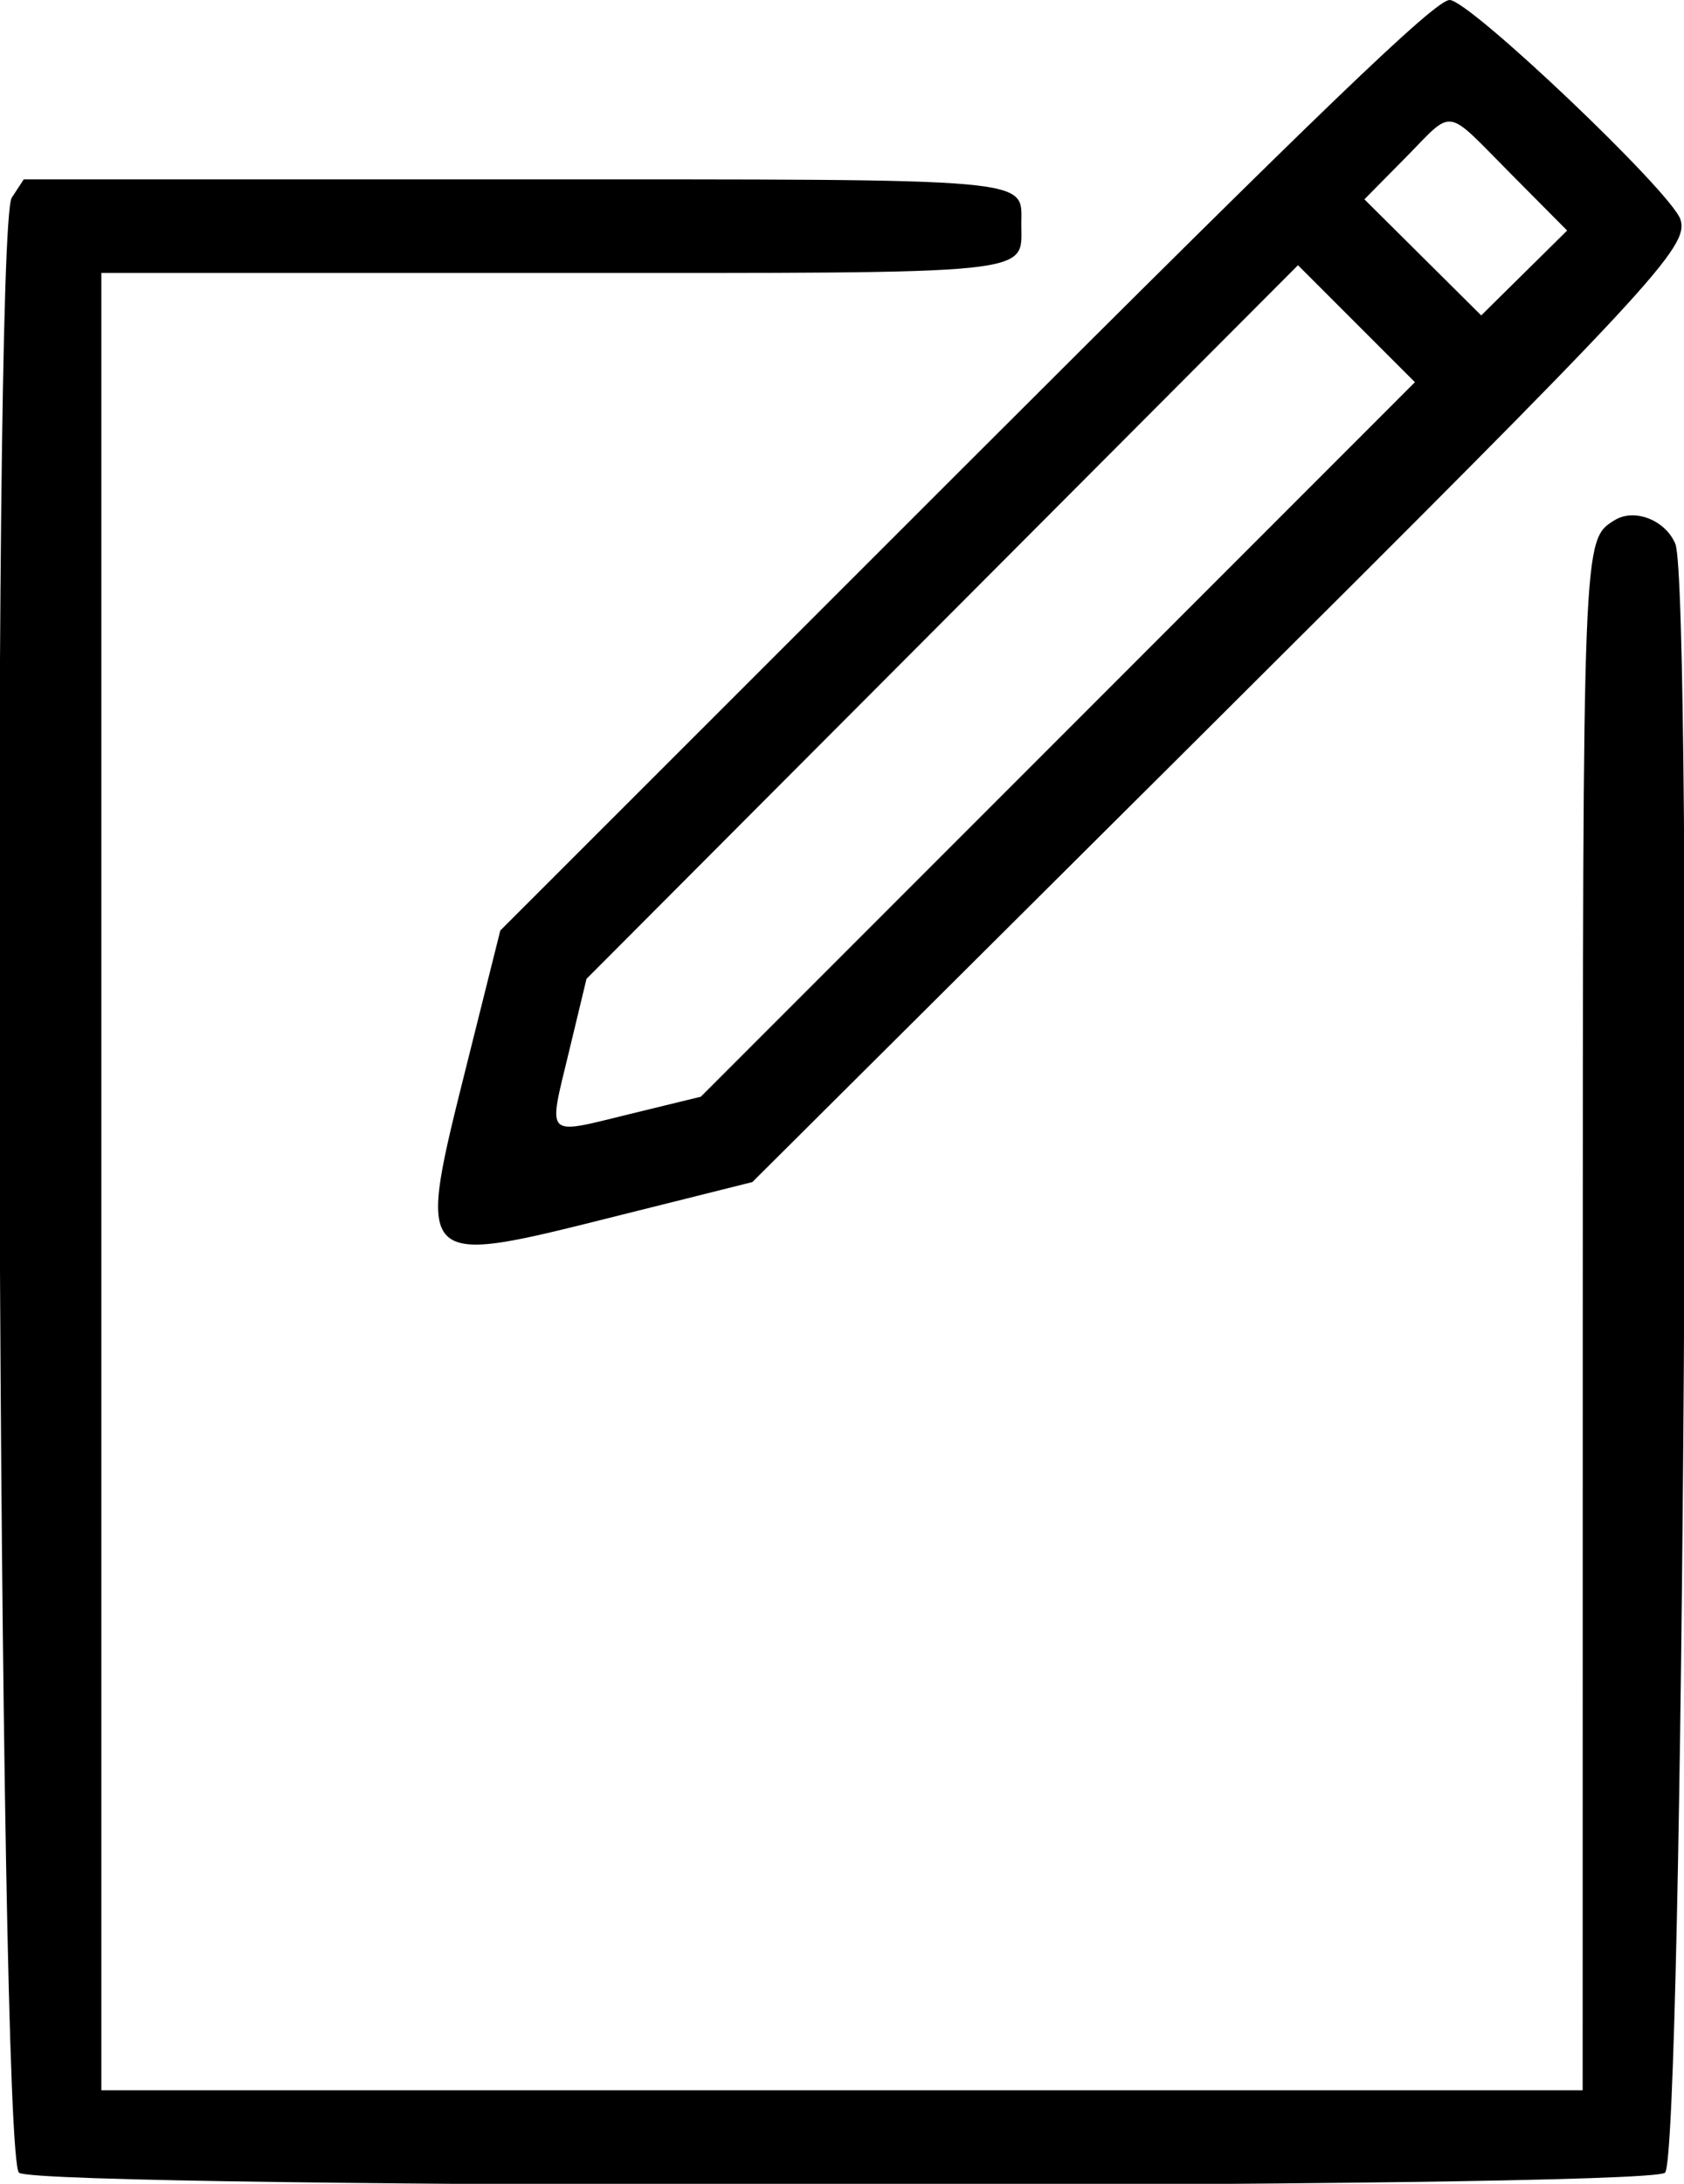 <svg id="svg" xmlns="http://www.w3.org/2000/svg" xmlns:xlink="http://www.w3.org/1999/xlink" width="400" height="518.519" viewBox="0, 0, 400,518.519"><g id="svgg"><path id="path0" d="M229.362 110.468 L 118.837 220.936 111.270 251.171 C 98.673 301.506,98.046 300.853,147.222 288.546 L 178.704 280.667 286.706 173.204 C 392.990 67.450,401.214 58.595,399.161 52.125 C 397.120 45.696,349.050 0.000,344.327 0.000 C 340.926 0.000,314.013 25.861,229.362 110.468 M358.853 41.257 L 372.242 54.737 362.038 64.813 L 351.835 74.890 337.960 61.109 L 324.086 47.327 333.739 37.552 C 345.547 25.595,342.909 25.206,358.853 41.257 M2.799 46.930 C -2.165 54.506,-0.485 512.230,4.521 515.890 C 9.912 519.832,390.088 519.832,395.479 515.890 C 399.846 512.698,402.223 139.495,397.943 129.143 C 395.602 123.481,388.196 120.596,383.510 123.520 C 375.934 128.247,375.982 127.051,375.953 315.278 L 375.926 496.296 200.000 496.296 L 24.074 496.296 24.074 280.556 L 24.074 64.815 130.269 64.815 C 247.669 64.815,242.593 65.339,242.593 53.227 C 242.593 42.149,247.654 42.593,121.207 42.593 L 5.641 42.593 2.799 46.930 M251.279 175.573 L 166.469 260.398 149.637 264.503 C 129.156 269.498,130.141 270.510,135.171 249.618 L 139.314 232.407 223.813 147.689 L 308.311 62.970 322.200 76.859 L 336.089 90.748 251.279 175.573 " stroke="none" fill="#000000" fill-rule="evenodd"></path></g></svg>